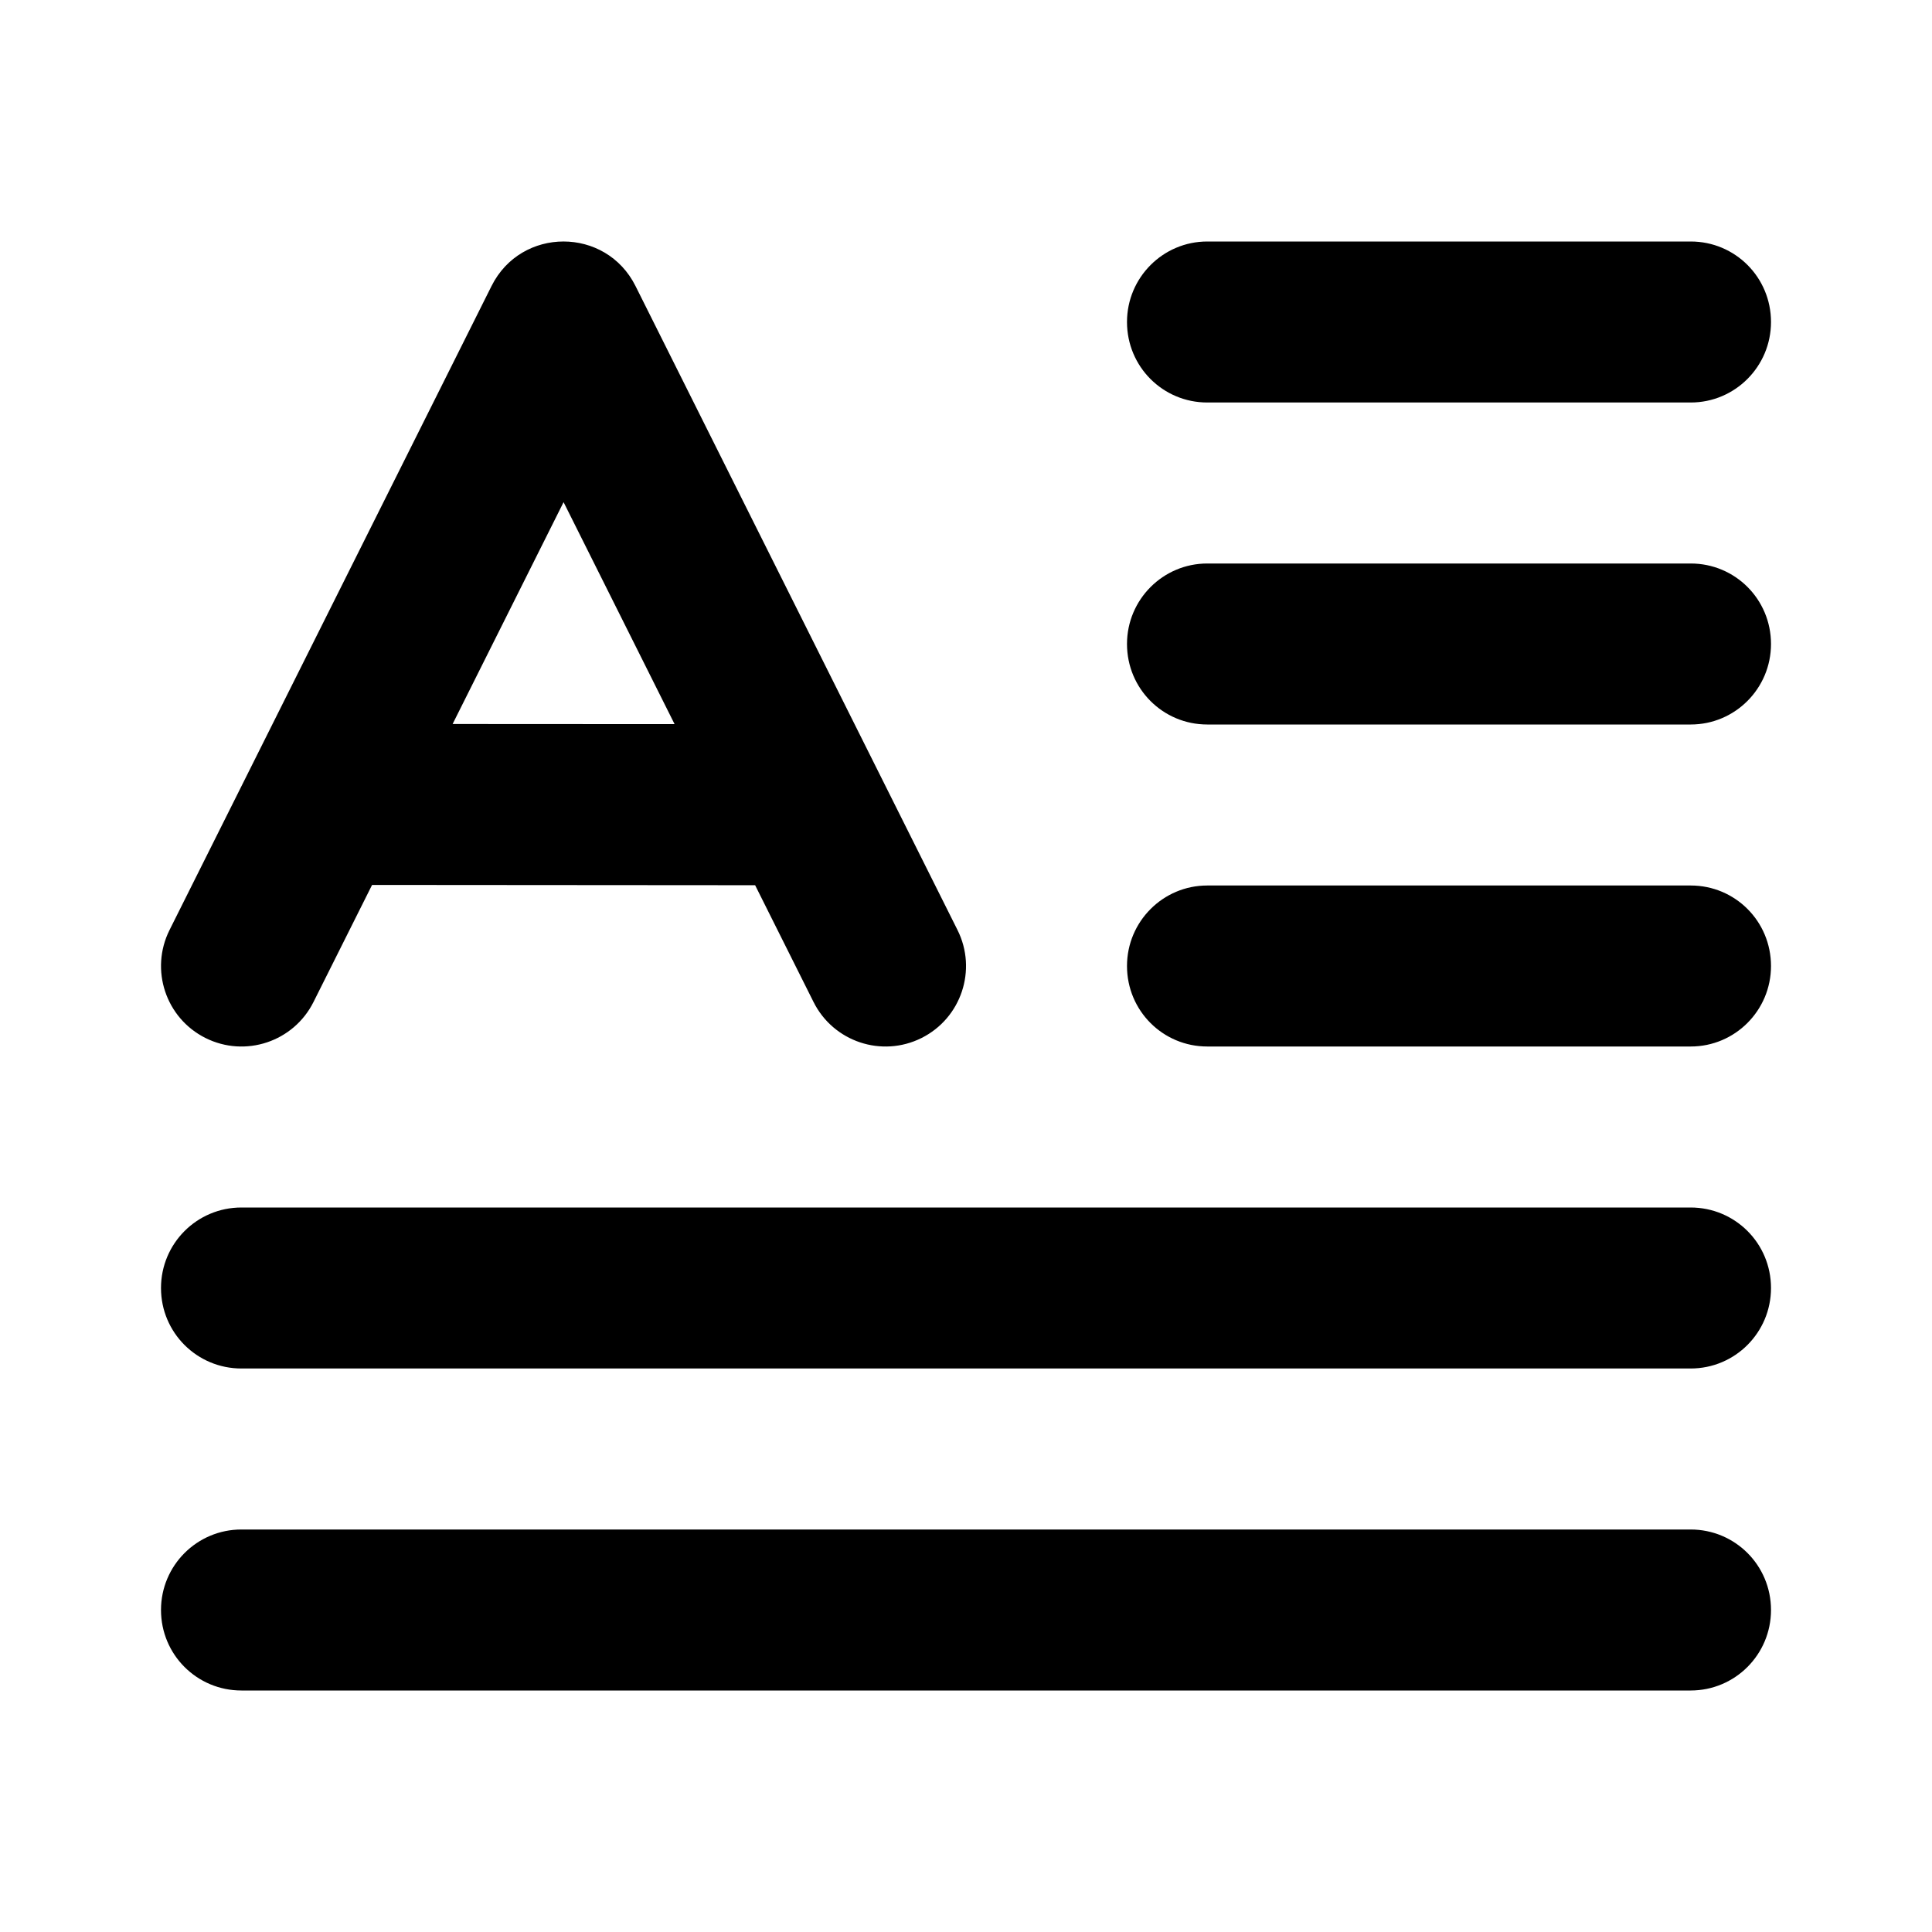 <?xml version="1.0" encoding="UTF-8"?>
<svg width="48px" height="48px" viewBox="0 0 48 48" version="1.1" xmlns="http://www.w3.org/2000/svg" xmlns:xlink="http://www.w3.org/1999/xlink">
    <!-- Generator: Sketch 43.2 (39069) - http://www.bohemiancoding.com/sketch -->
    <title>theicons.co/svg/text-03</title>
    <desc>Created with Sketch.</desc>
    <defs></defs>
    <g id="The-Icons" stroke="none" stroke-width="1" fill="none" fill-rule="evenodd">
        <path d="M9.244,21.986 L7.789,24.894 C7.295,25.882 6.094,26.283 5.106,25.789 C4.118,25.295 3.718,24.094 4.212,23.106 L12.212,7.106 C12.949,5.631 15.052,5.631 15.789,7.106 L23.789,23.106 C24.283,24.094 23.883,25.295 22.895,25.789 C21.907,26.283 20.706,25.882 20.212,24.894 L18.761,21.993 L9.244,21.986 Z M16.76,17.991 L14.002,12.476 L11.245,17.988 L16.76,17.991 Z M28,24 C28,22.895 28.895,22 29.994,22 L42.006,22 C43.108,22 44,22.888 44,24 C44,25.105 43.106,26 42.006,26 L29.994,26 C28.893,26 28,25.112 28,24 Z M4,32 C4,30.895 4.892,30 5.998,30 L42.003,30 C43.106,30 44,30.888 44,32 C44,33.105 43.109,34 42.003,34 L5.998,34 C4.895,34 4,33.112 4,32 Z M4,40 C4,38.895 4.892,38 5.998,38 L42.003,38 C43.106,38 44,38.888 44,40 C44,41.105 43.109,42 42.003,42 L5.998,42 C4.895,42 4,41.112 4,40 Z M28,16 C28,14.895 28.895,14 29.994,14 L42.006,14 C43.108,14 44,14.888 44,16 C44,17.105 43.106,18 42.006,18 L29.994,18 C28.893,18 28,17.112 28,16 Z M28,8 C28,6.895 28.895,6 29.994,6 L42.006,6 C43.108,6 44,6.888 44,8 C44,9.105 43.106,10 42.006,10 L29.994,10 C28.893,10 28,9.112 28,8 Z" id="Combined-Shape" fill="#000000"></path>
    </g>
</svg>